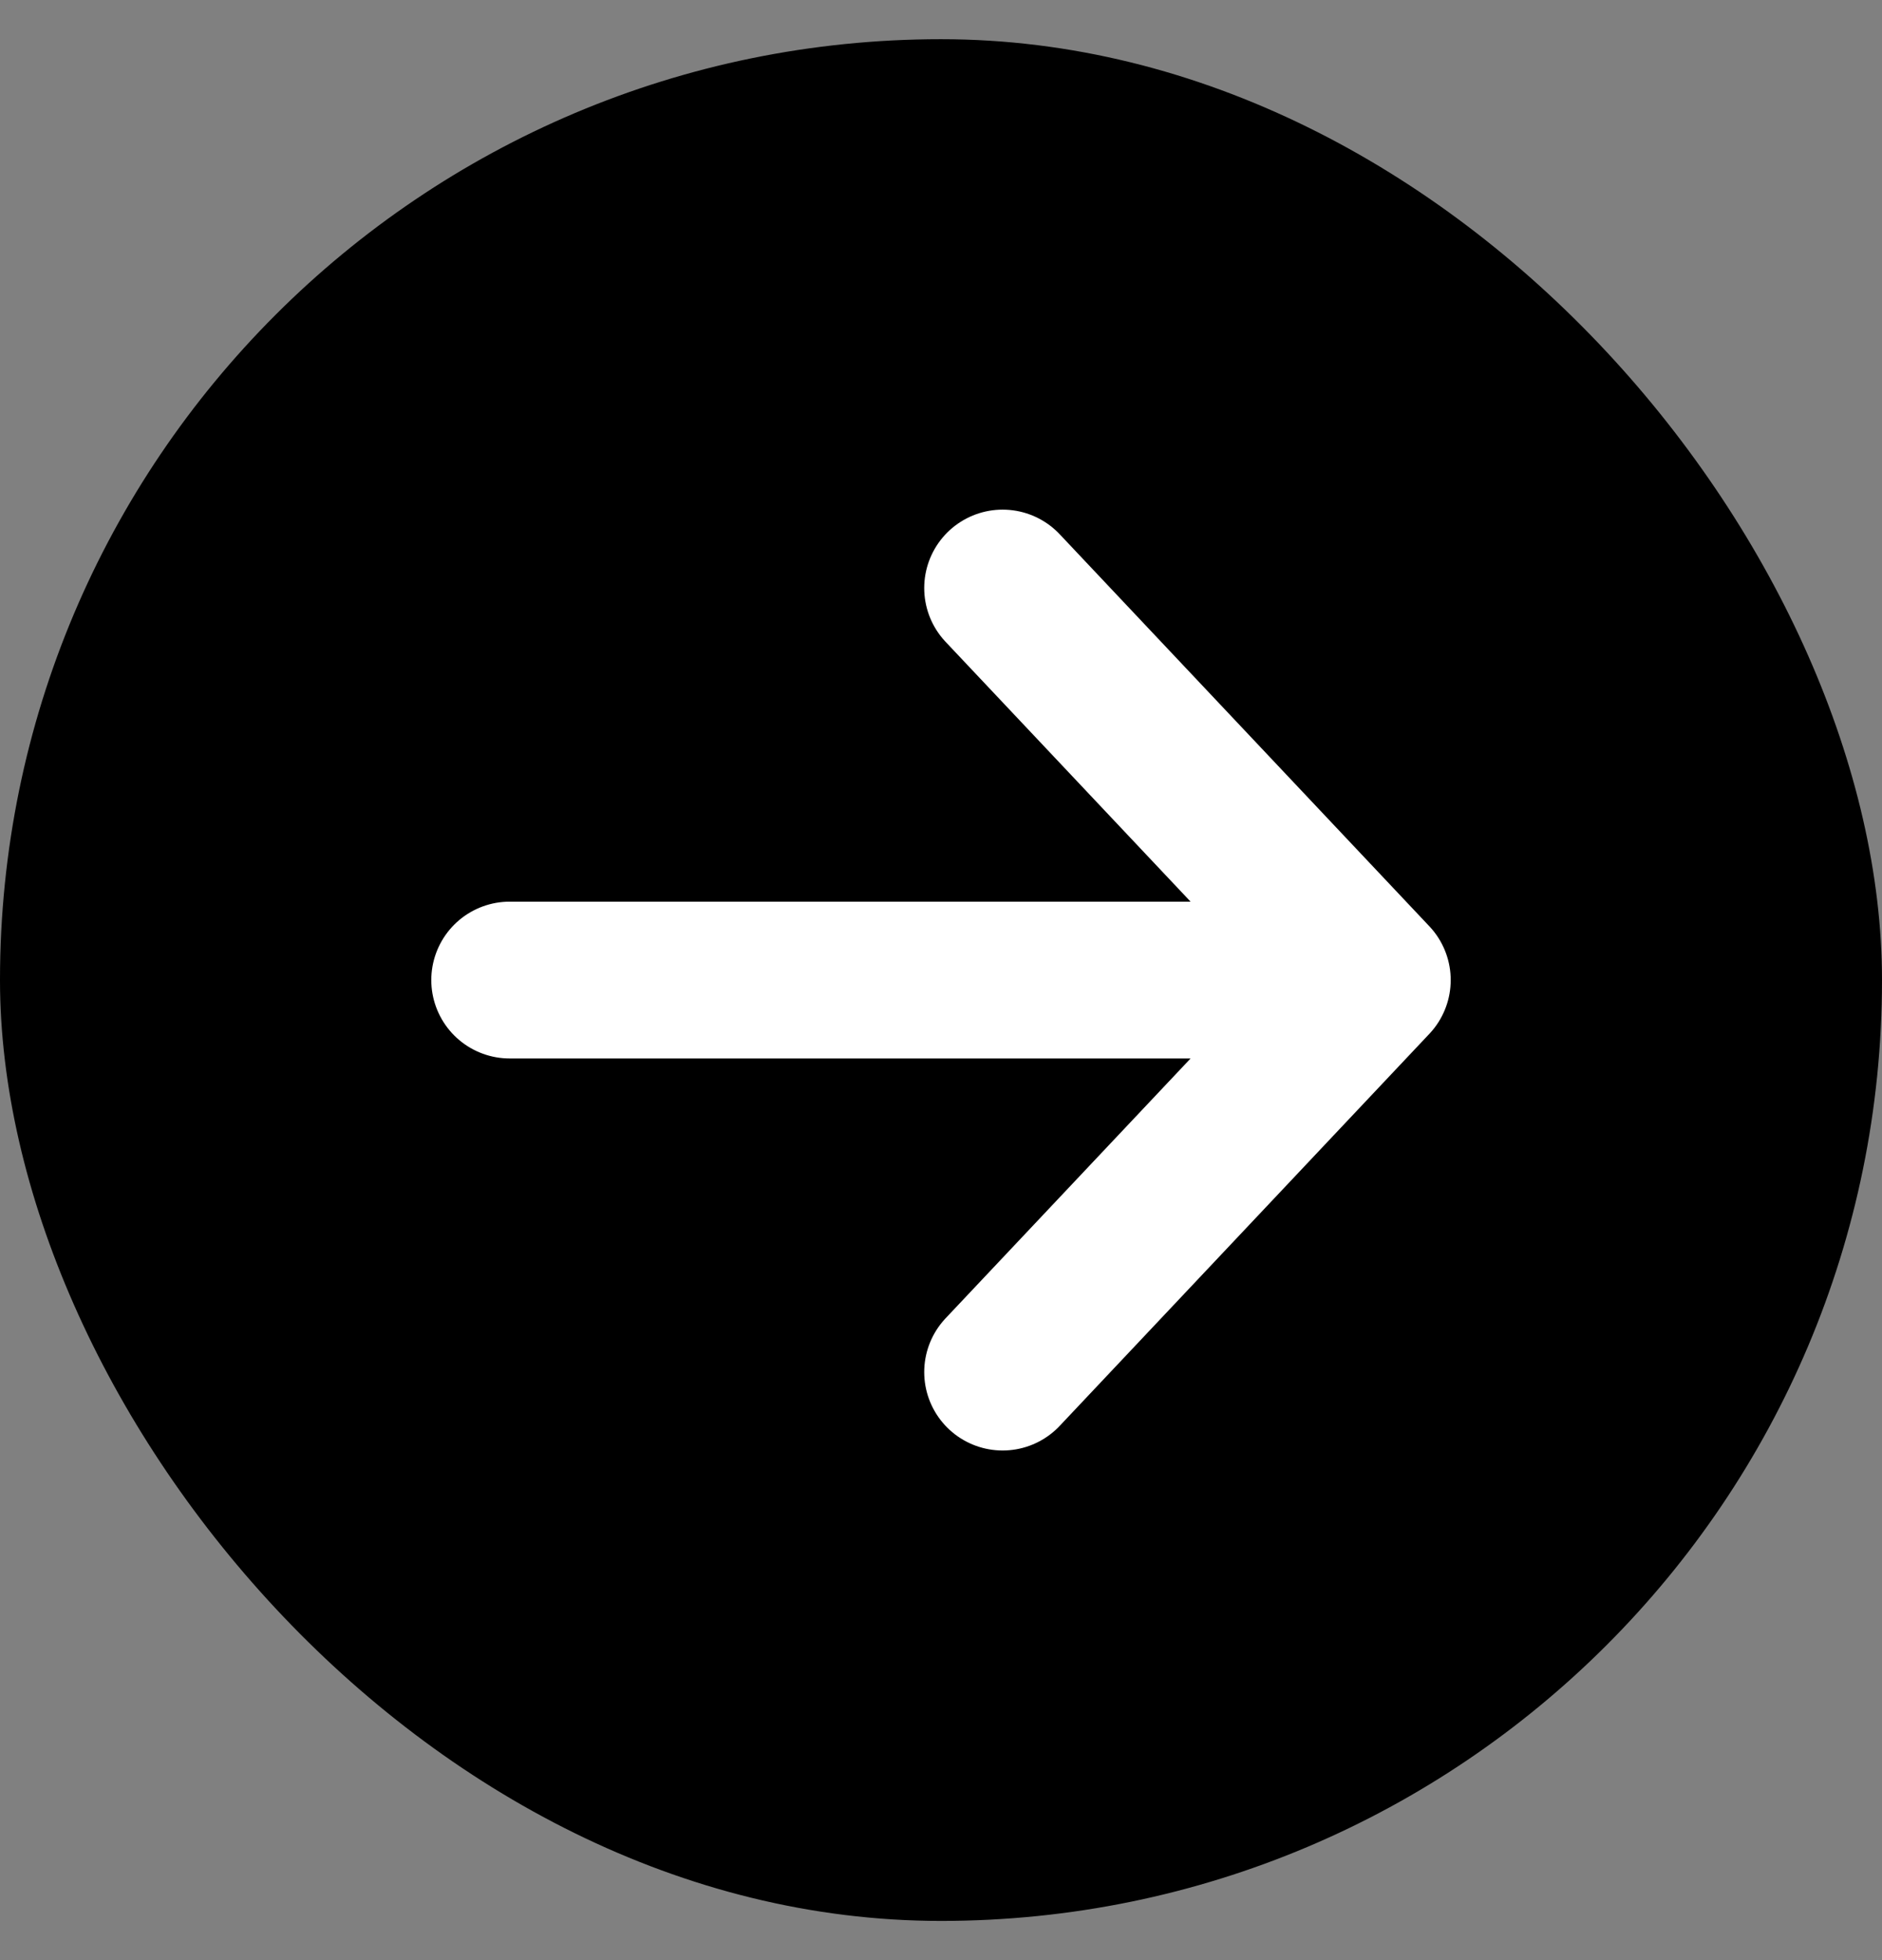 <svg width="24" height="25" viewBox="0 0 24 25" fill="none" xmlns="http://www.w3.org/2000/svg">
<rect x="0" y="0" width="24" height="25" fill="#808080" stroke="none"/>
<rect y="0.5" width="24" height="24" rx="12" fill="black"/>
<path d="M17.5 12.5L6.5 12.5M17.5 12.5L12.786 7.5M17.5 12.5L12.786 17.5" stroke="white" stroke-width="2" stroke-linecap="round" stroke-linejoin="round"/>
</svg>
